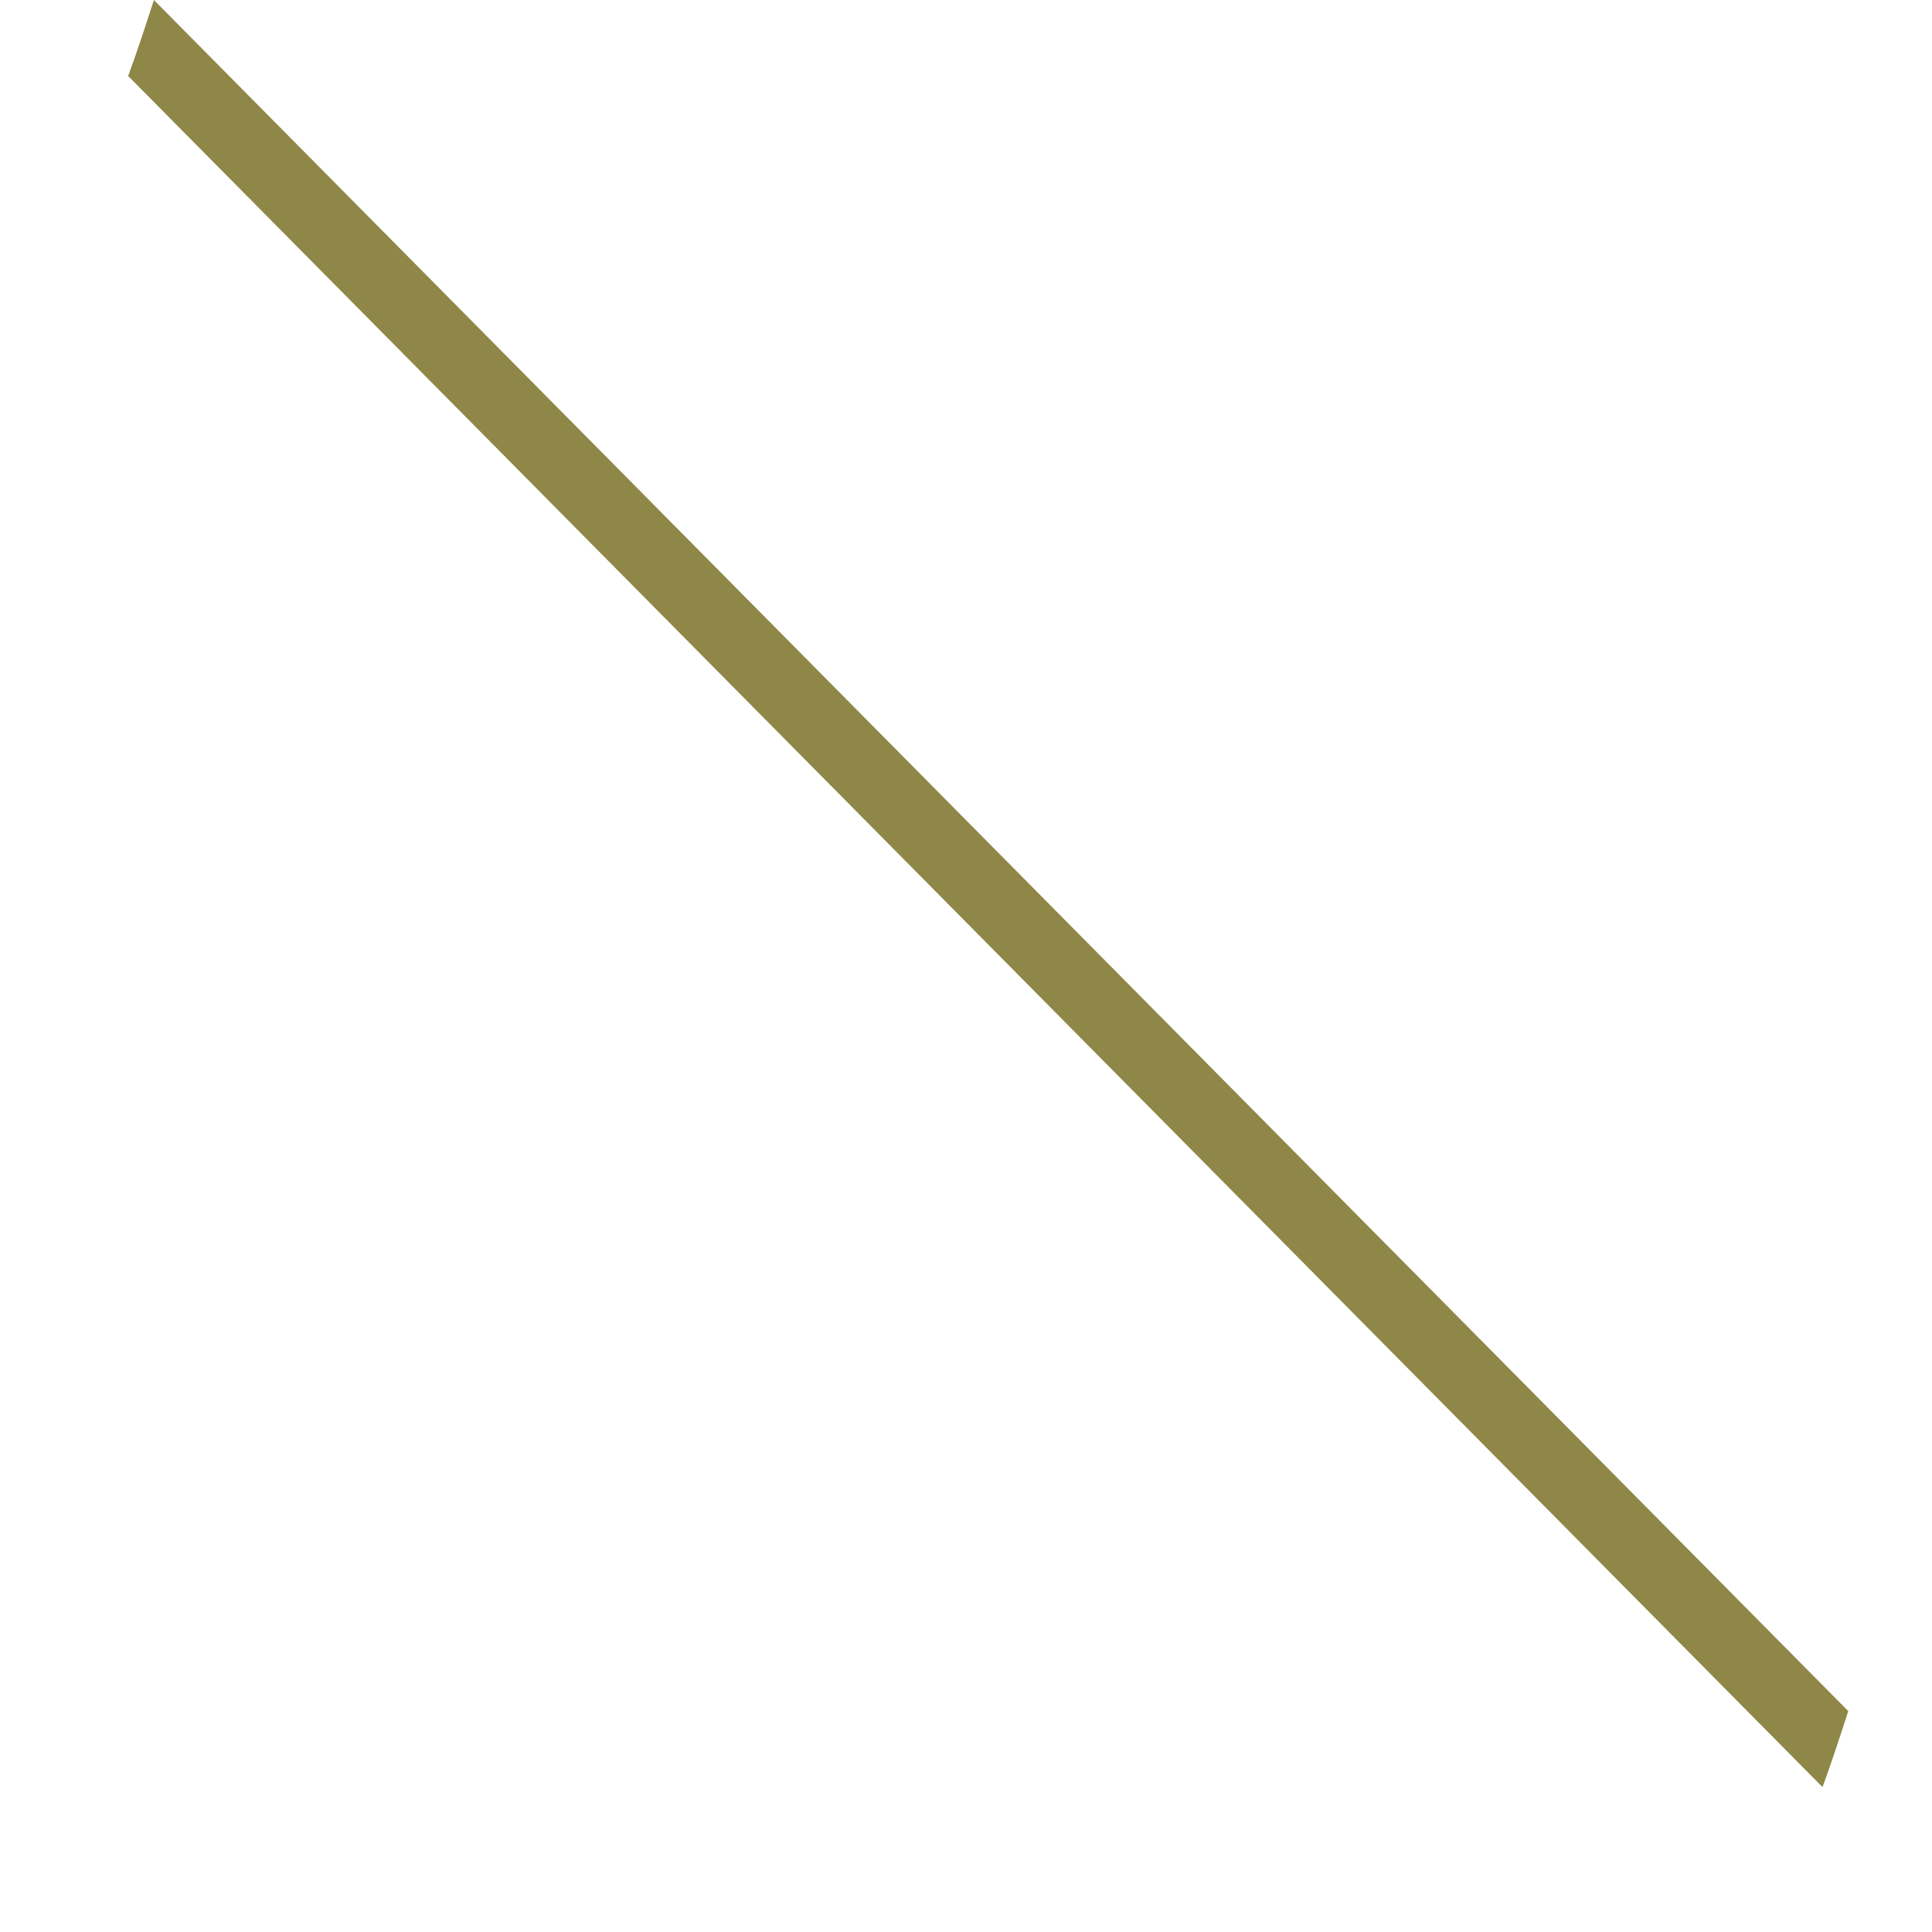 ﻿<?xml version="1.0" encoding="utf-8"?>
<svg version="1.1" xmlns:xlink="http://www.w3.org/1999/xlink" width="3px" height="3px" xmlns="http://www.w3.org/2000/svg">
  <g transform="matrix(1 0 0 1 -118 -46 )">
    <path d="M 2.87 2.657  C 2.856 2.7  2.844 2.737  2.83 2.775  L 0.199 0.118  C 0.213 0.08  0.225 0.043  0.239 0  L 2.87 2.657  Z " fill-rule="nonzero" fill="#8e8747" stroke="none" transform="matrix(1 0 0 1 118 46 )" />
  </g>
</svg>